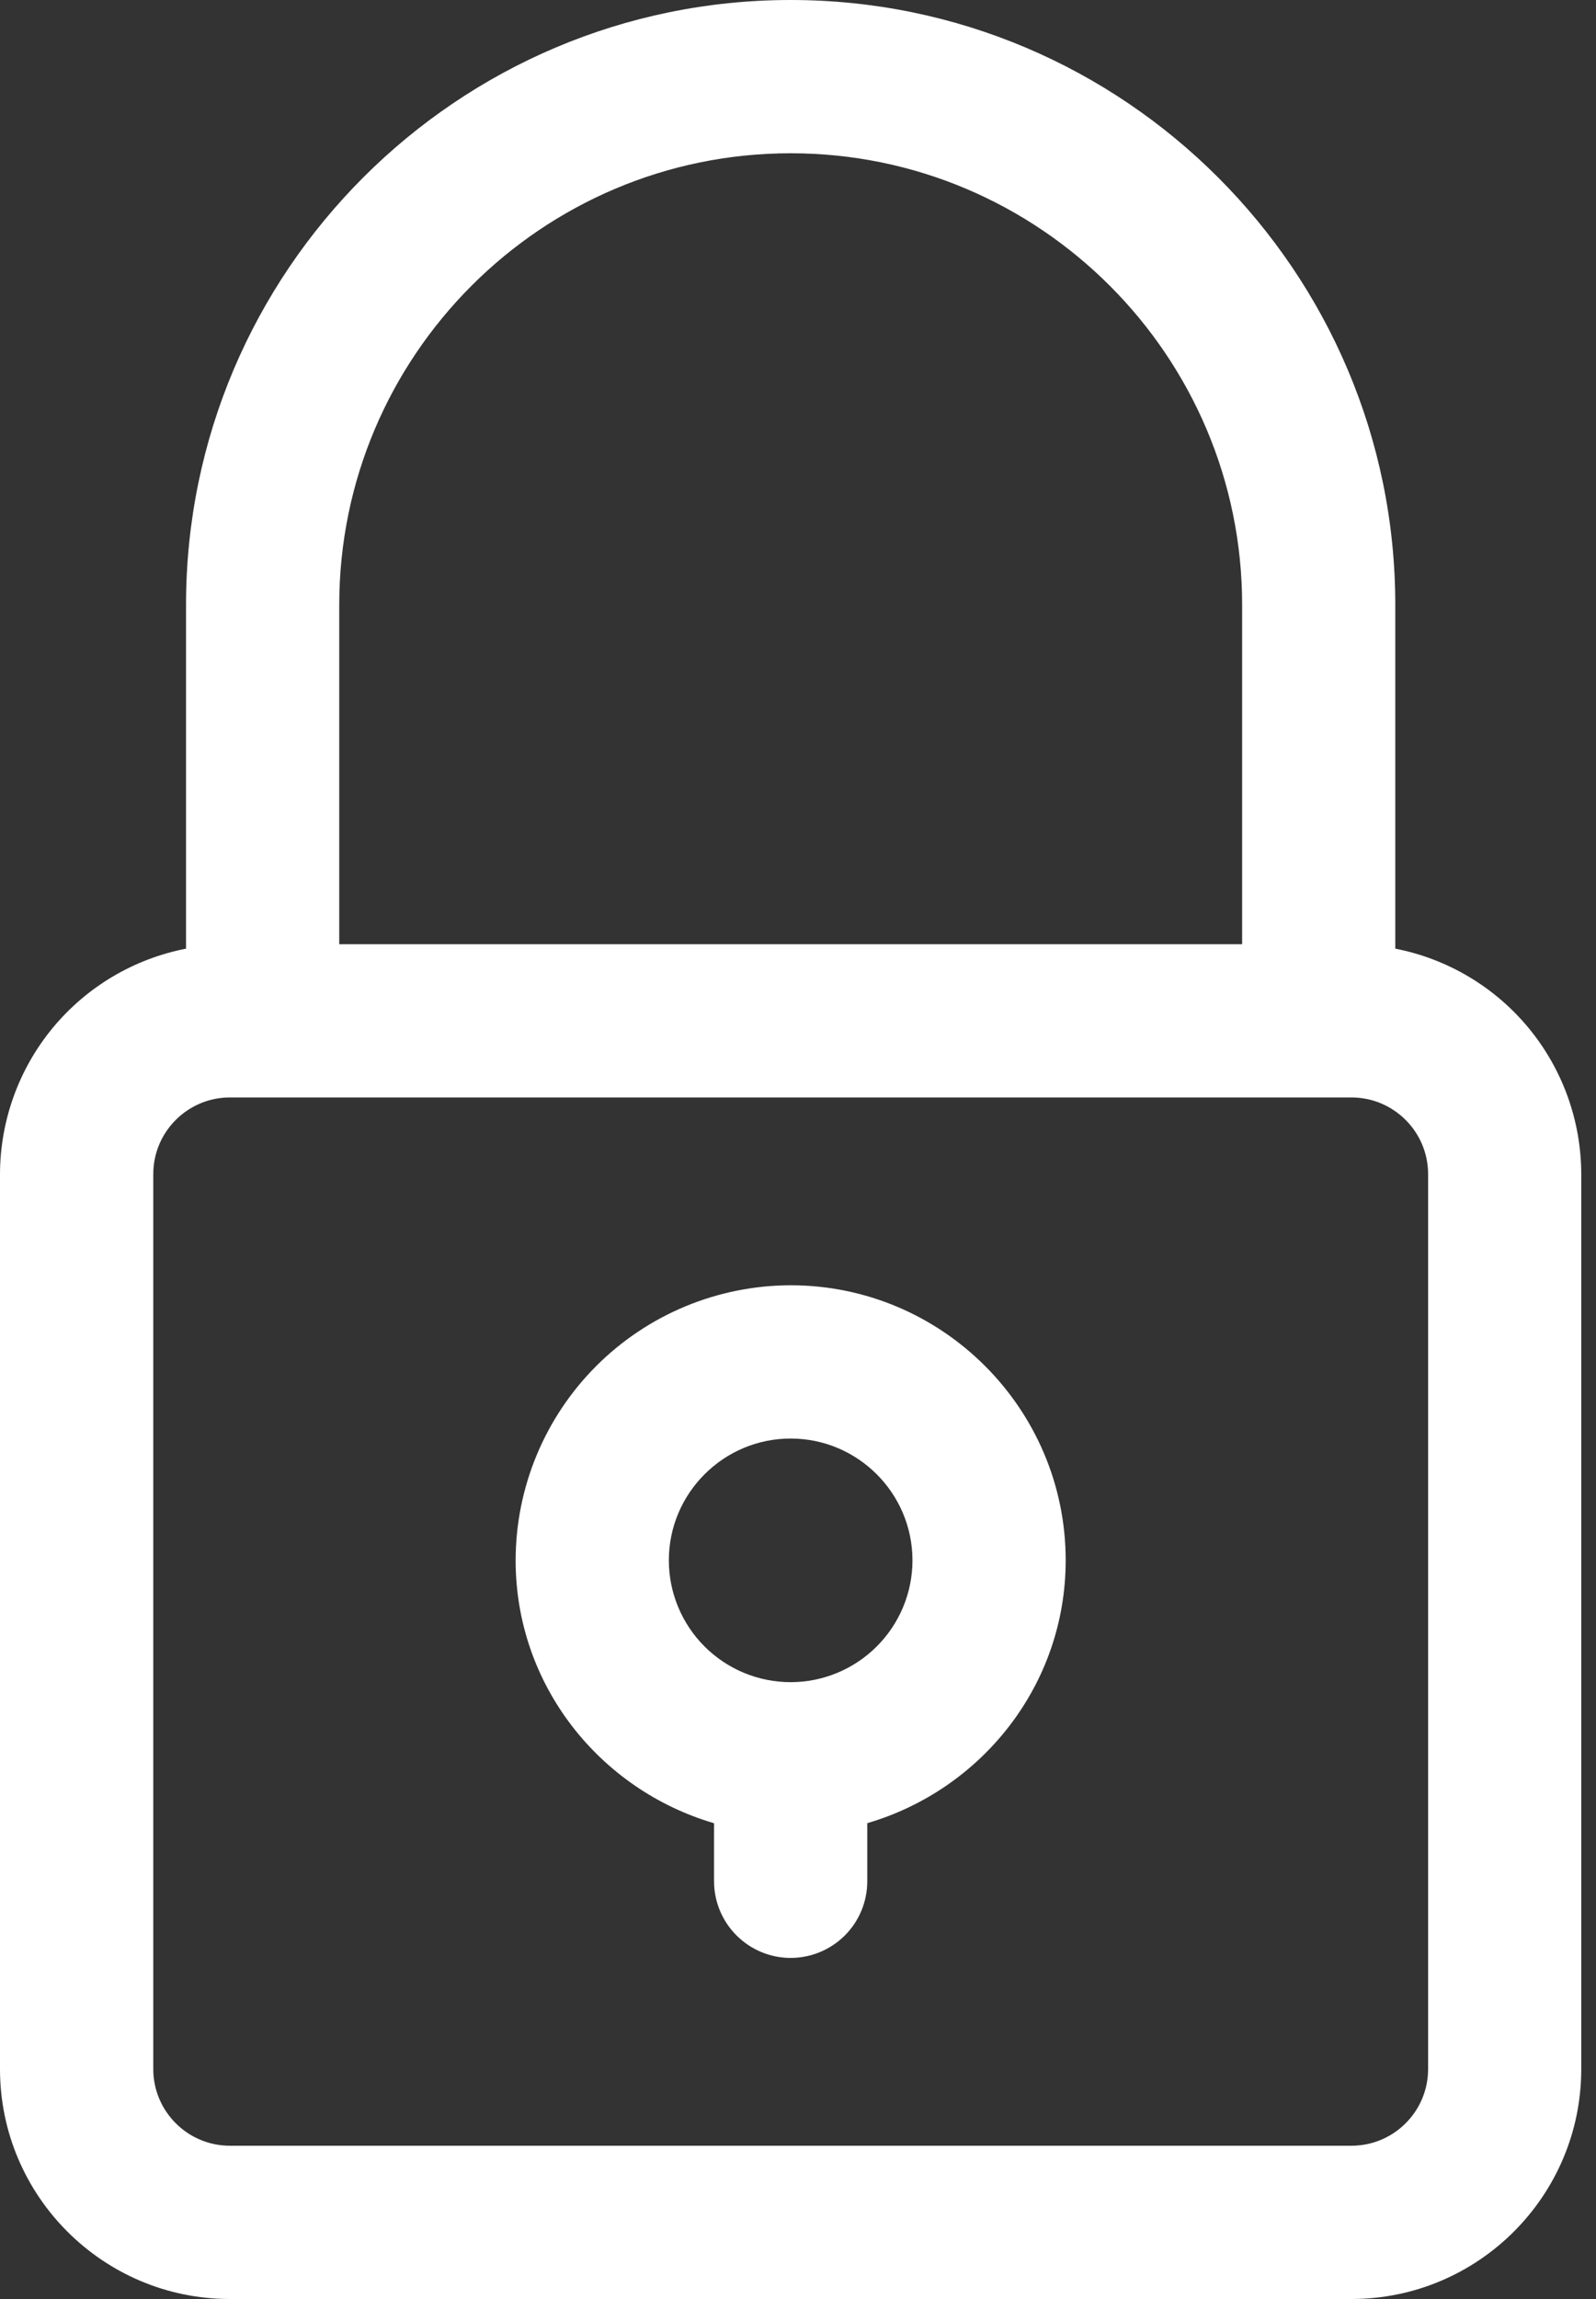 <svg width="25" height="36" viewBox="0 0 25 36" fill="none" xmlns="http://www.w3.org/2000/svg">
<rect x="0" y="0" width="25" height="36" fill="#333333" stroke="none"/>
<path d="M12.385 0C7.163 0 2.914 4.249 2.914 9.472V14.855C2.094 15.015 1.356 15.454 0.824 16.098C0.293 16.742 0.002 17.55 0 18.385V32.4C0 34.385 1.614 36 3.6 36H21.169C23.155 36 24.769 34.385 24.769 32.4V18.385C24.768 17.55 24.476 16.742 23.945 16.098C23.413 15.454 22.675 15.015 21.856 14.855V9.472C21.857 4.249 17.608 0 12.385 0ZM5.314 9.472C5.314 5.572 8.485 2.4 12.385 2.4C16.285 2.4 19.457 5.573 19.457 9.472V14.785H5.314V9.472ZM22.37 18.385V32.4C22.37 33.061 21.833 33.6 21.17 33.6H3.601C2.939 33.6 2.401 33.061 2.401 32.4V18.385C2.401 17.724 2.939 17.185 3.601 17.185H21.169C21.832 17.185 22.37 17.724 22.37 18.385Z" fill="white"/>
<path d="M12.385 20.126C11.243 20.128 10.148 20.582 9.34 21.39C8.533 22.197 8.078 23.292 8.077 24.434C8.077 26.39 9.397 28.026 11.185 28.55V29.459C11.185 29.777 11.312 30.082 11.537 30.307C11.762 30.532 12.067 30.659 12.385 30.659C12.703 30.659 13.009 30.532 13.234 30.307C13.459 30.082 13.585 29.777 13.585 29.459V28.549C15.373 28.026 16.693 26.389 16.693 24.433C16.693 22.06 14.76 20.126 12.385 20.126ZM12.385 26.341C11.879 26.341 11.394 26.14 11.036 25.782C10.678 25.424 10.477 24.939 10.477 24.433C10.477 23.382 11.334 22.526 12.385 22.526C13.436 22.526 14.293 23.382 14.293 24.434C14.293 24.94 14.091 25.425 13.733 25.782C13.376 26.139 12.891 26.341 12.385 26.341Z" fill="white"/>
</svg>

